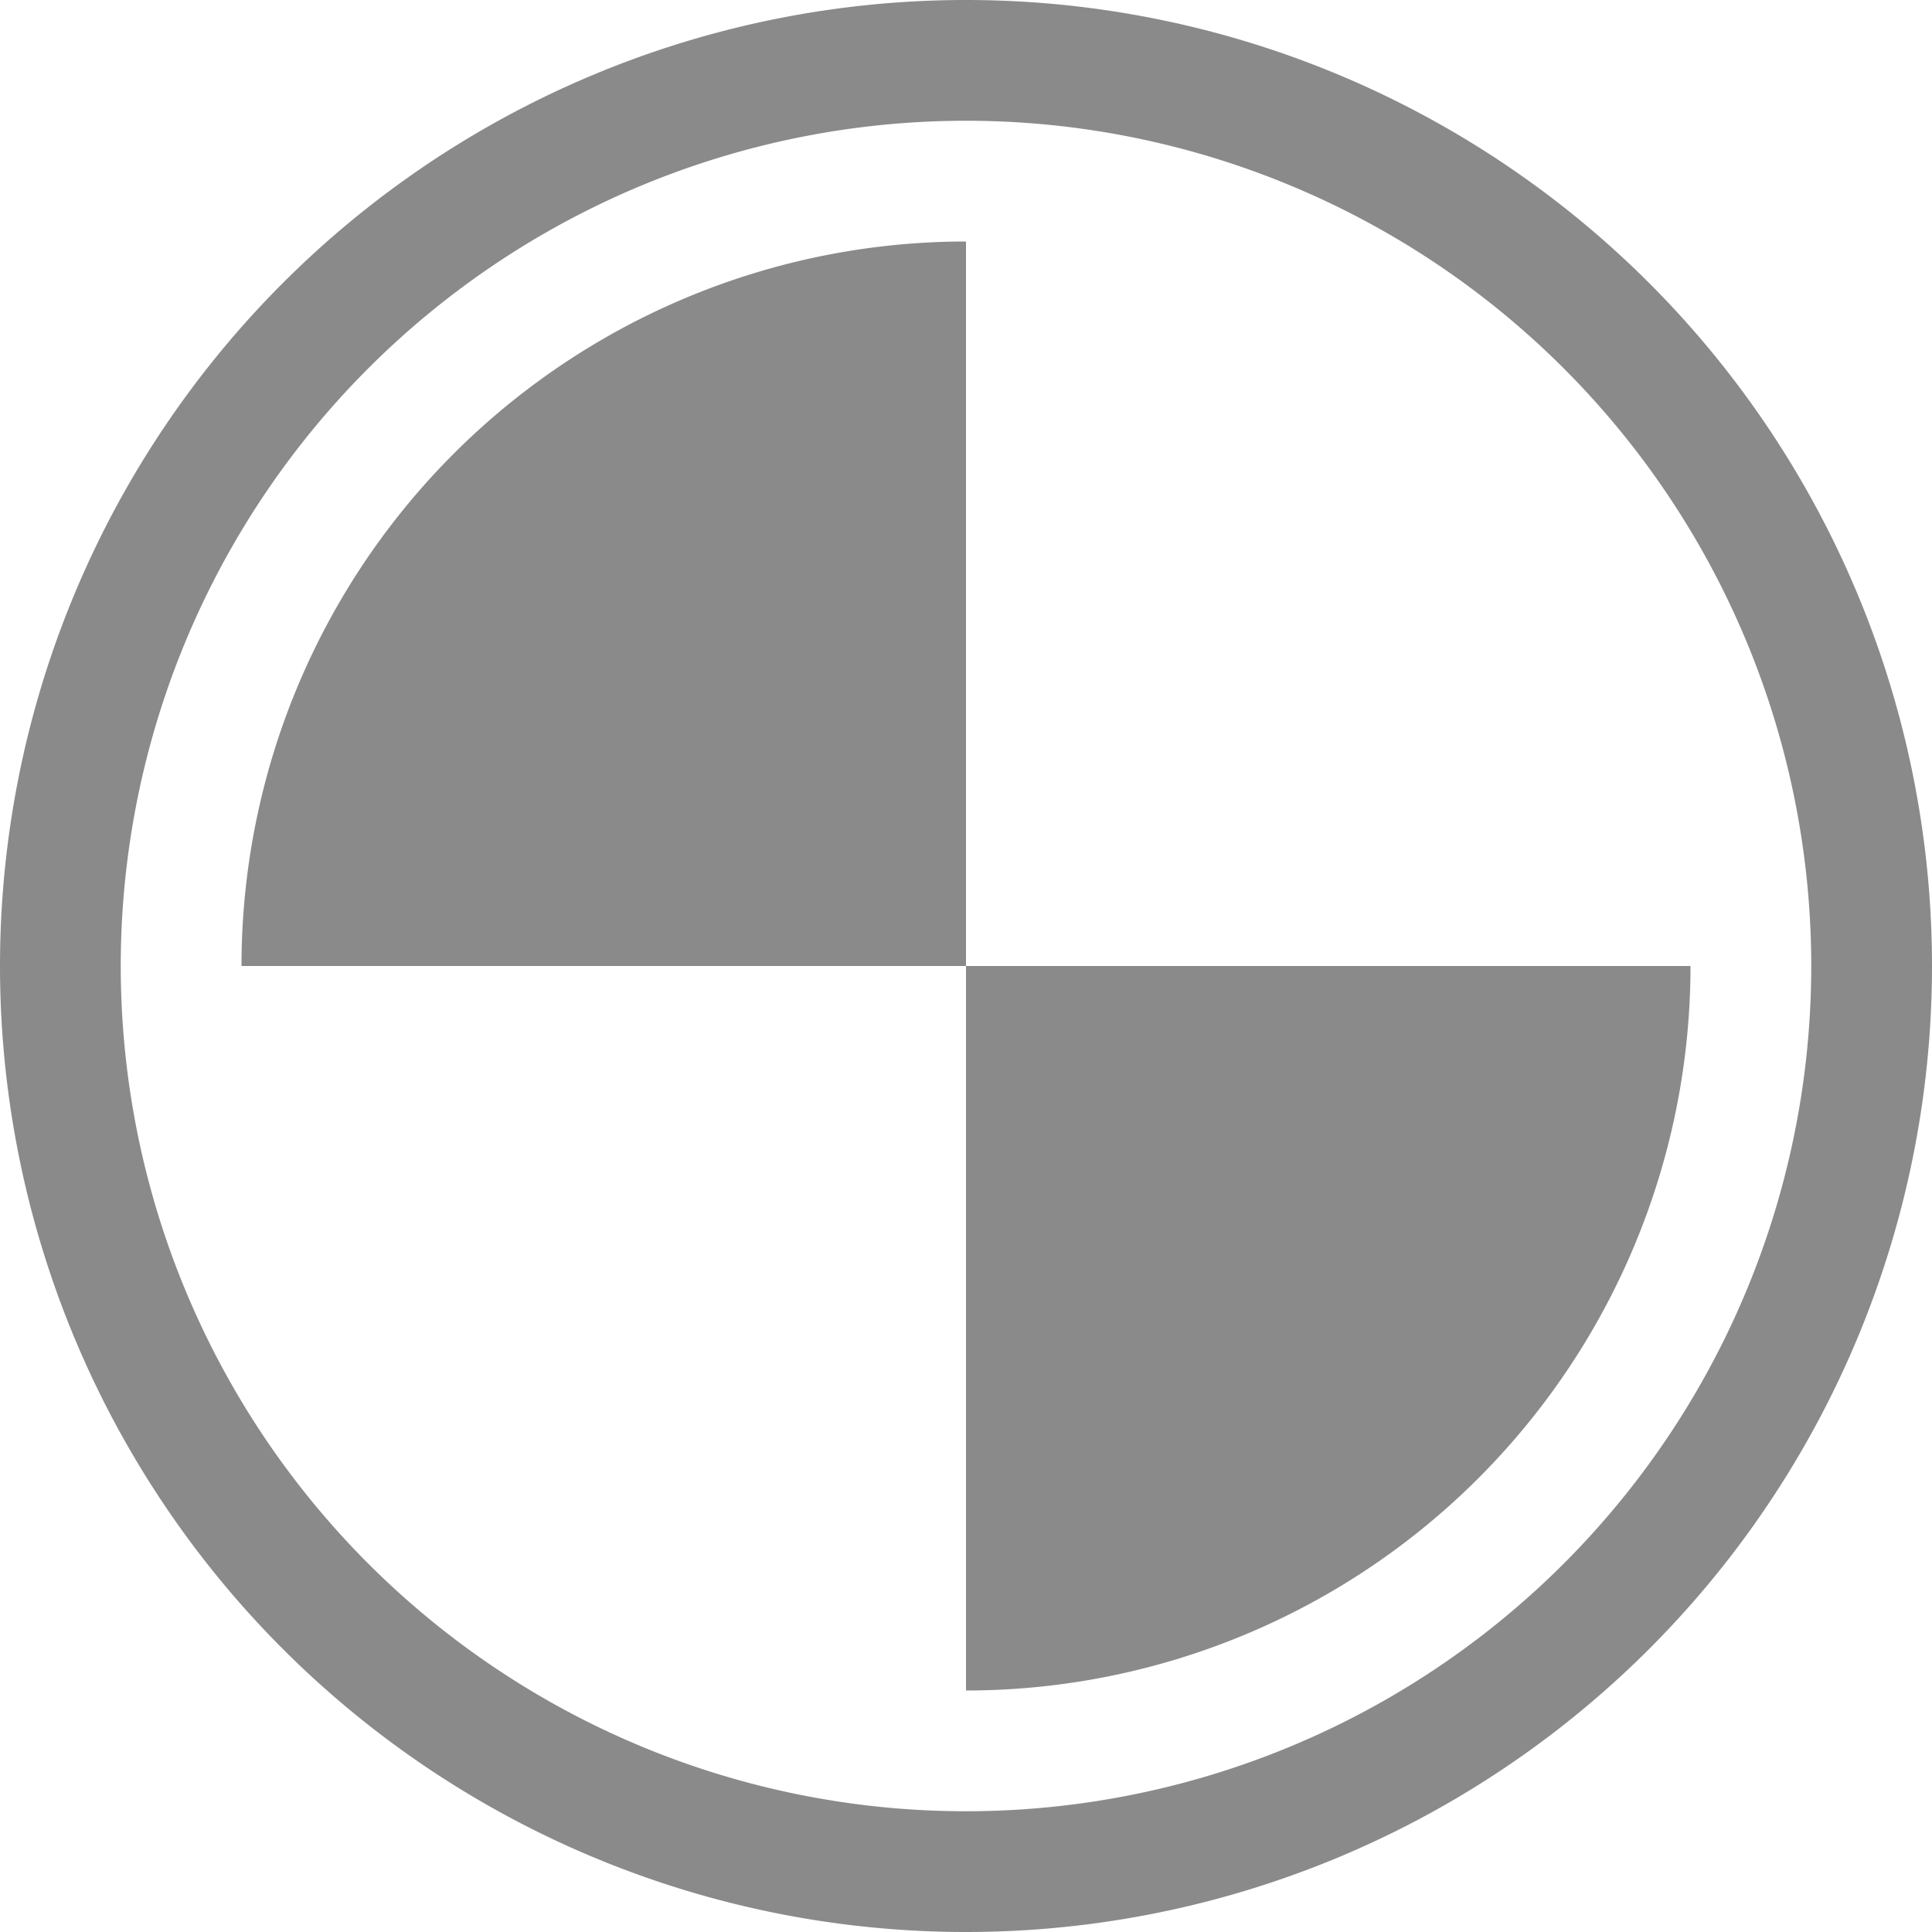 <svg width="16px" height="16px" version="1.1" viewBox="0 0 16 16" xmlns="http://www.w3.org/2000/svg">
 <path d="m8 0a8 8 0 0 0-8 8 8 8 0 0 0 8 8 8 8 0 0 0 8-8 8 8 0 0 0-8-8zm0 1a7 7 0 0 1 7 7 7 7 0 0 1-7 7 7 7 0 0 1-7-7 7 7 0 0 1 7-7z" fill="#8a8a8a"/>
 <path d="m8 2a6 6 0 0 0-6 6h6v-6z" fill="#8a8a8a" fill-rule="evenodd" stop-color="#000000" stroke-linecap="round" stroke-linejoin="round" stroke-width="1.714"/>
 <path d="m8 14a6 6 0 0 0 6-6h-6z" fill="#8a8a8a" fill-rule="evenodd" stop-color="#000000" stroke-linecap="round" stroke-linejoin="round" stroke-width="1.714"/>
</svg>
